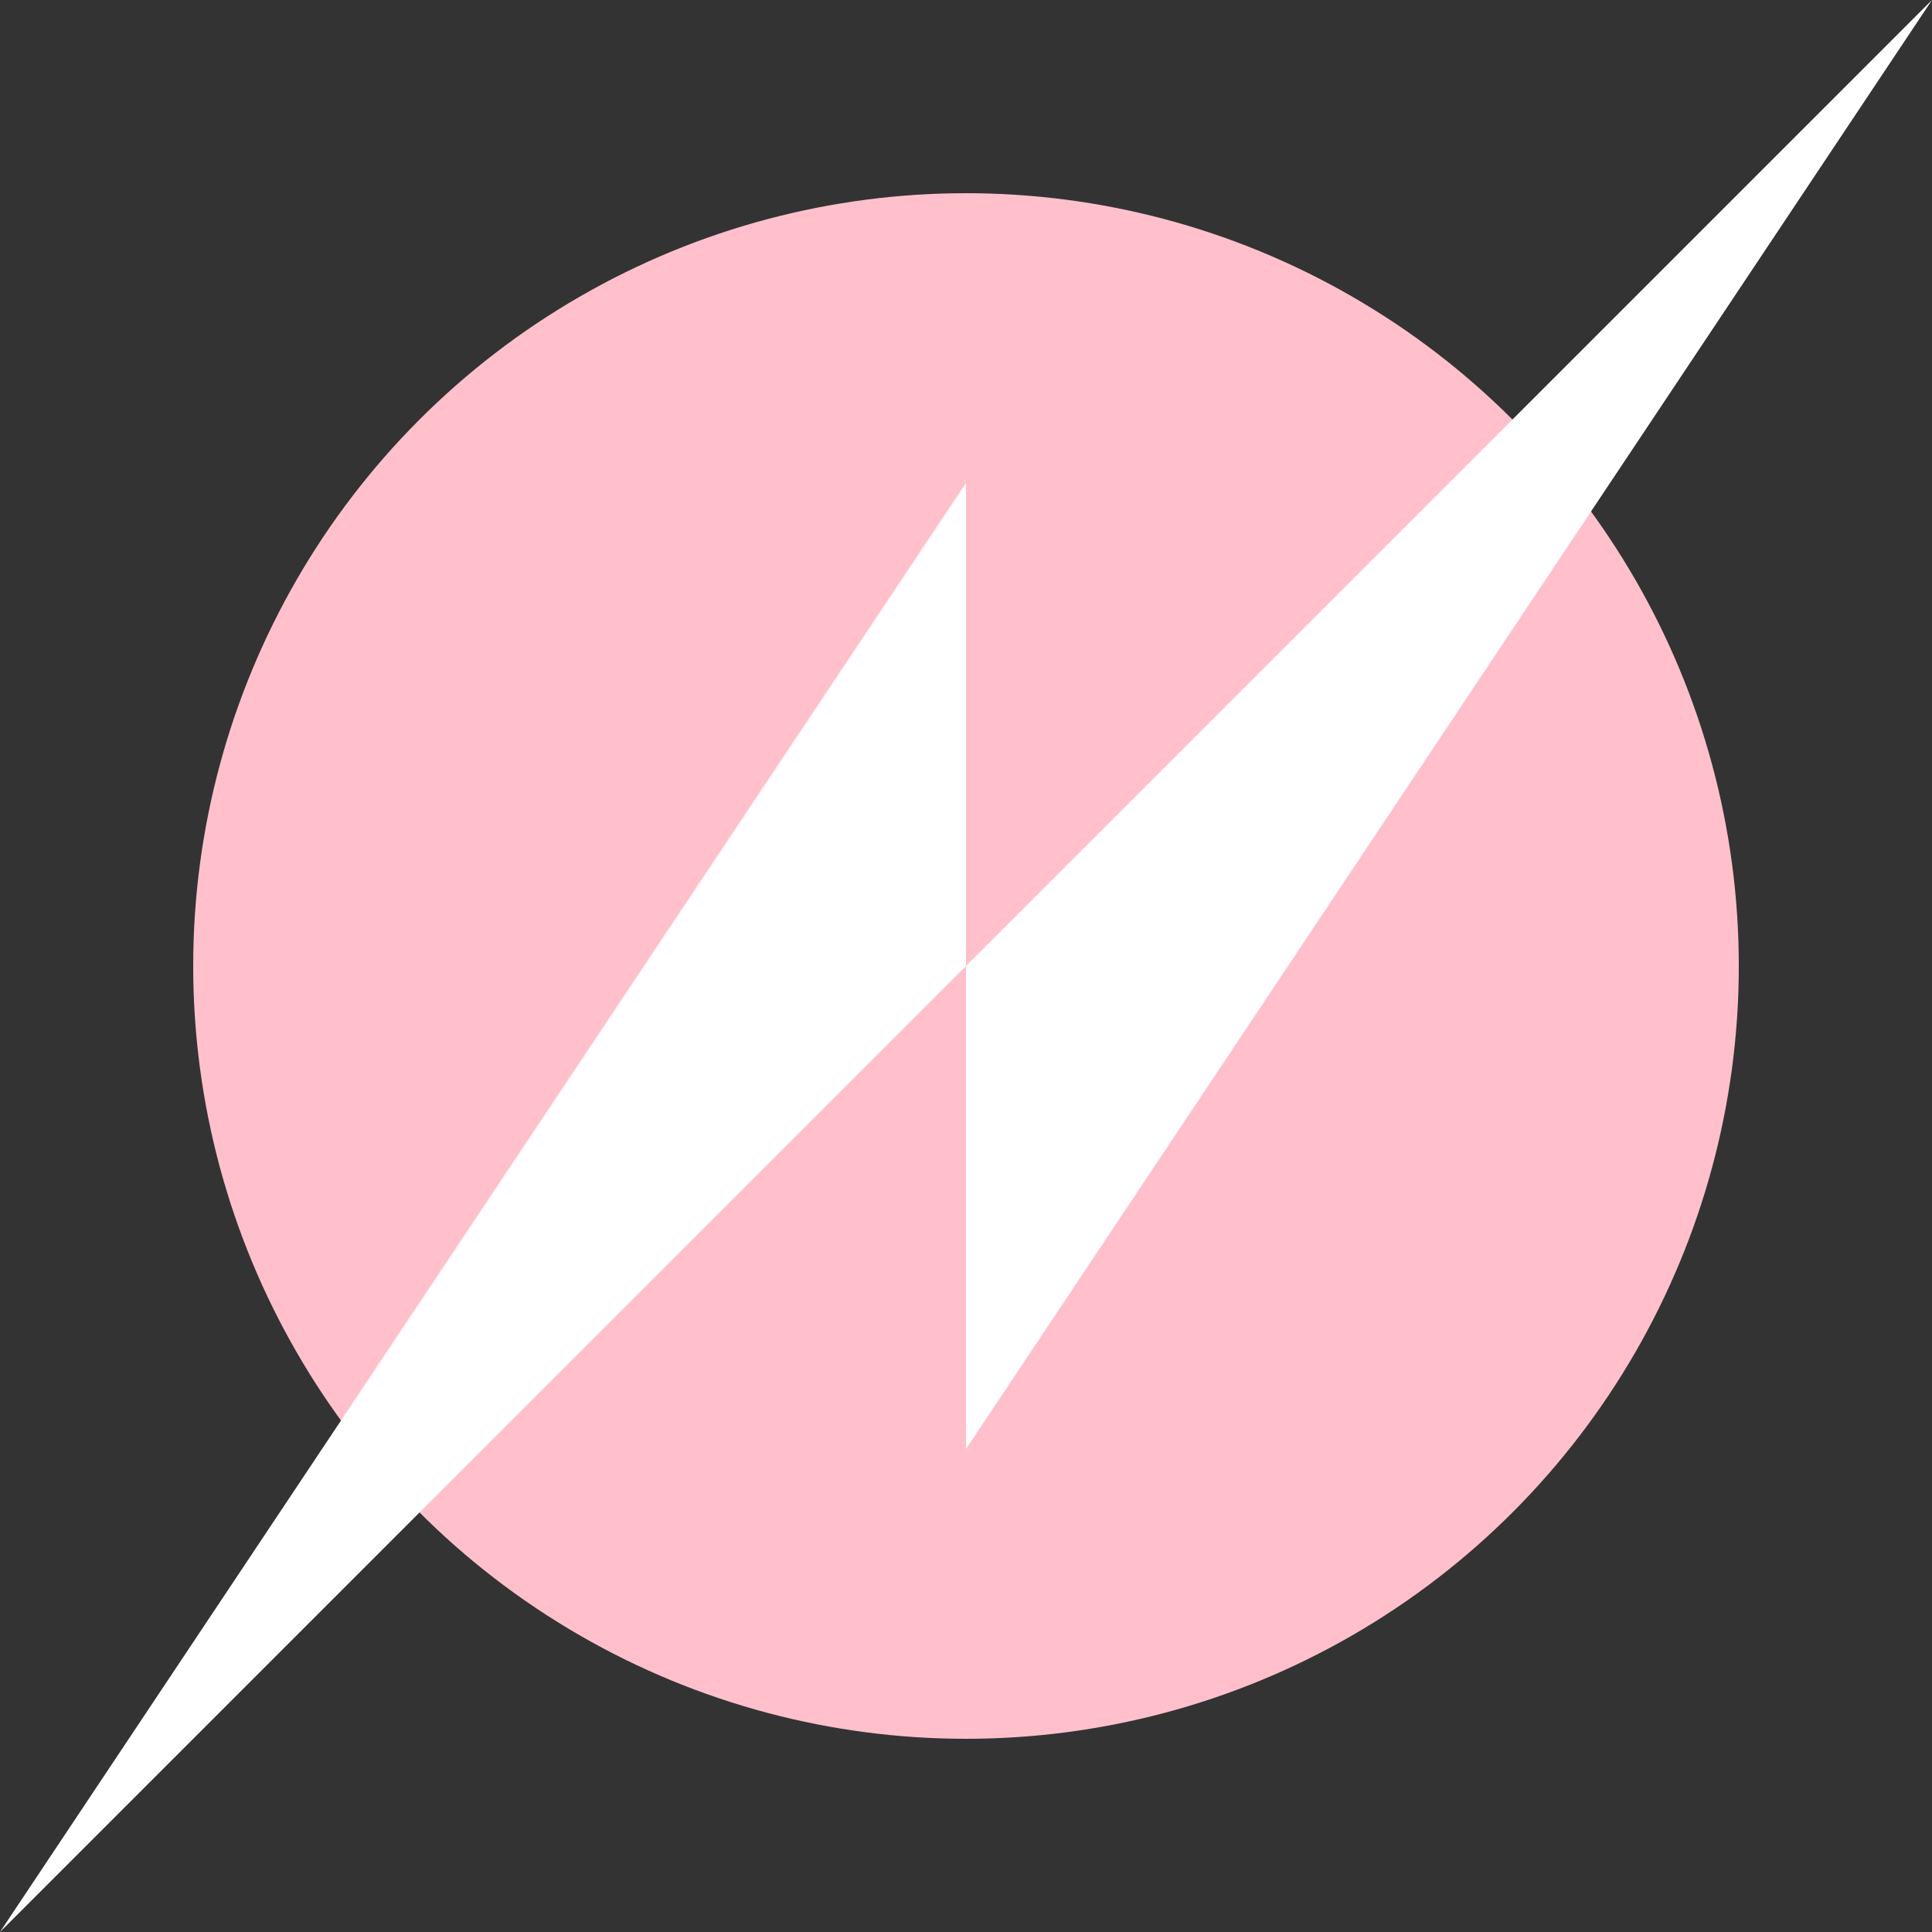 

<svg  width="100" height="100" version="1.1" xmlns="http://www.w3.org/2000/svg">
<rect width="100%" height="100%" fill="#333333" stroke="none"/>
<circle cx="50" cy="50" r="40"  fill="pink" stroke-width="10"/>
<polyline points="0,100 50,25 50,75 100,0"  fill="white"/>
</svg>